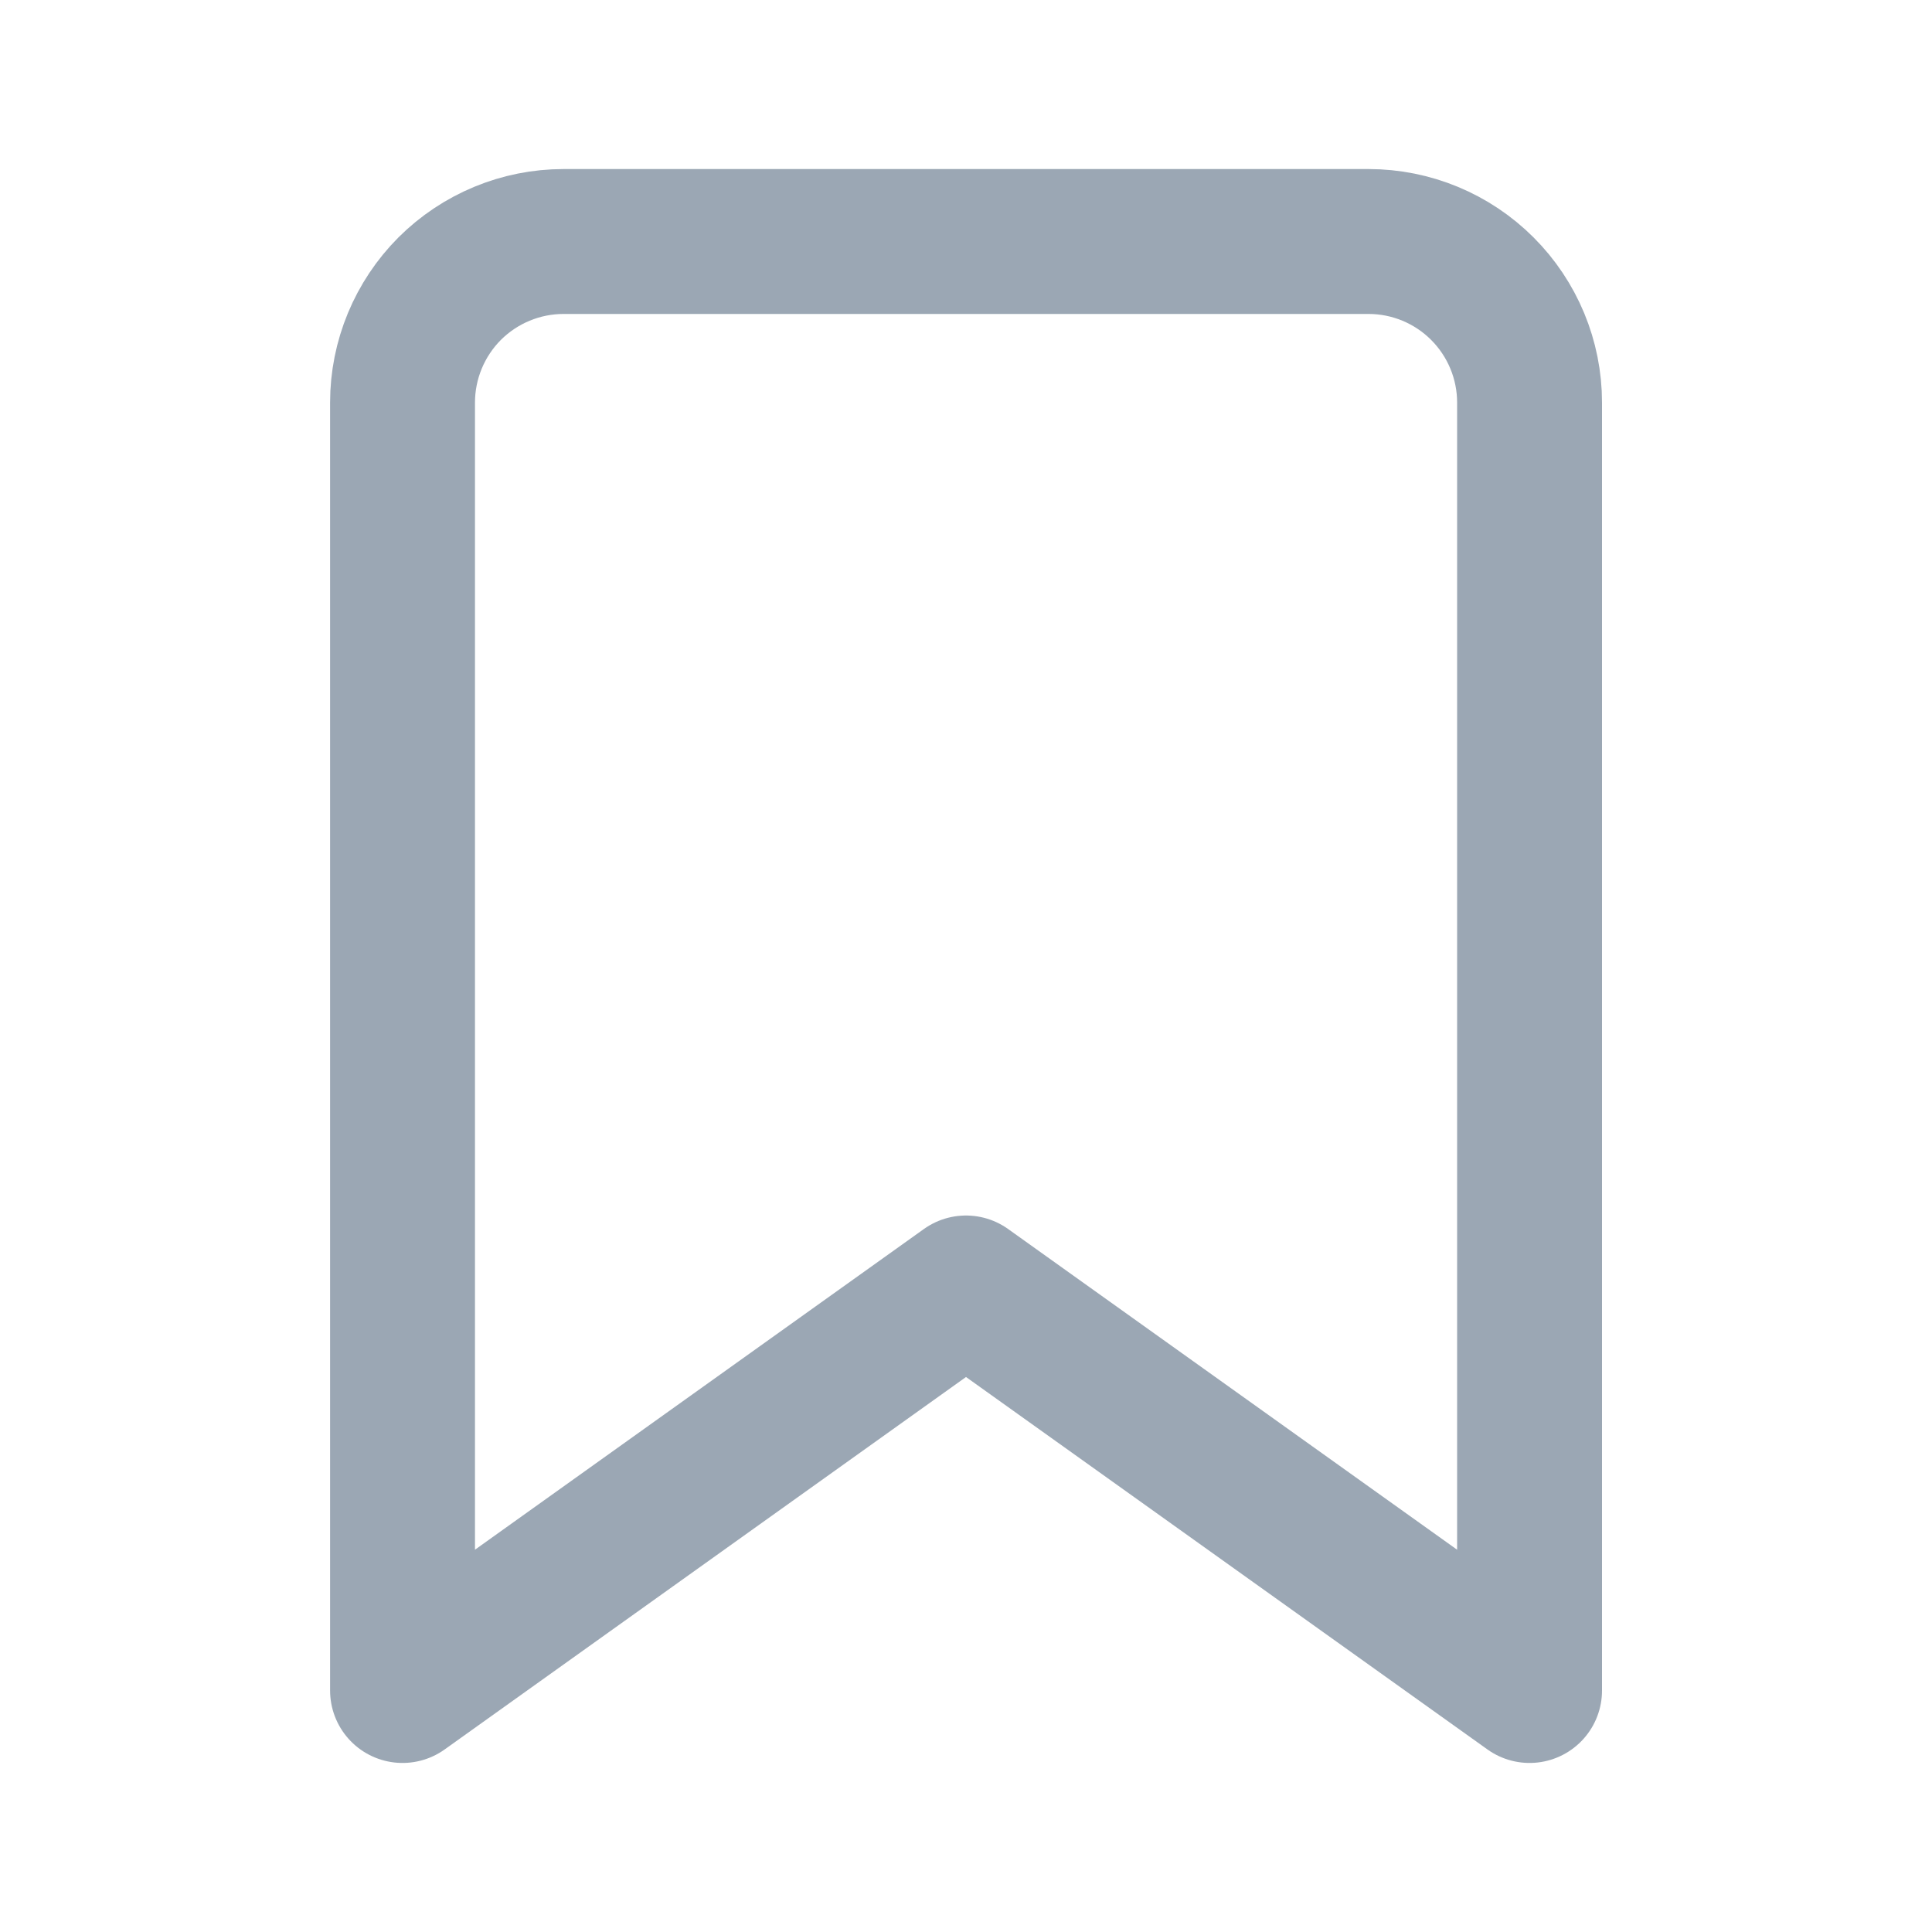 <svg width="20" height="20" viewBox="0 0 20 20" fill="none" xmlns="http://www.w3.org/2000/svg">
<path d="M15.834 17.5L10 13.333L4.167 17.5V4.167C4.167 3.725 4.343 3.301 4.655 2.988C4.968 2.676 5.392 2.5 5.834 2.5H14.167C14.609 2.5 15.033 2.676 15.345 2.988C15.658 3.301 15.834 3.725 15.834 4.167V17.5Z" stroke="#9BA7B4" stroke-width="1.5" stroke-linecap="round" stroke-linejoin="round"/>
</svg>
